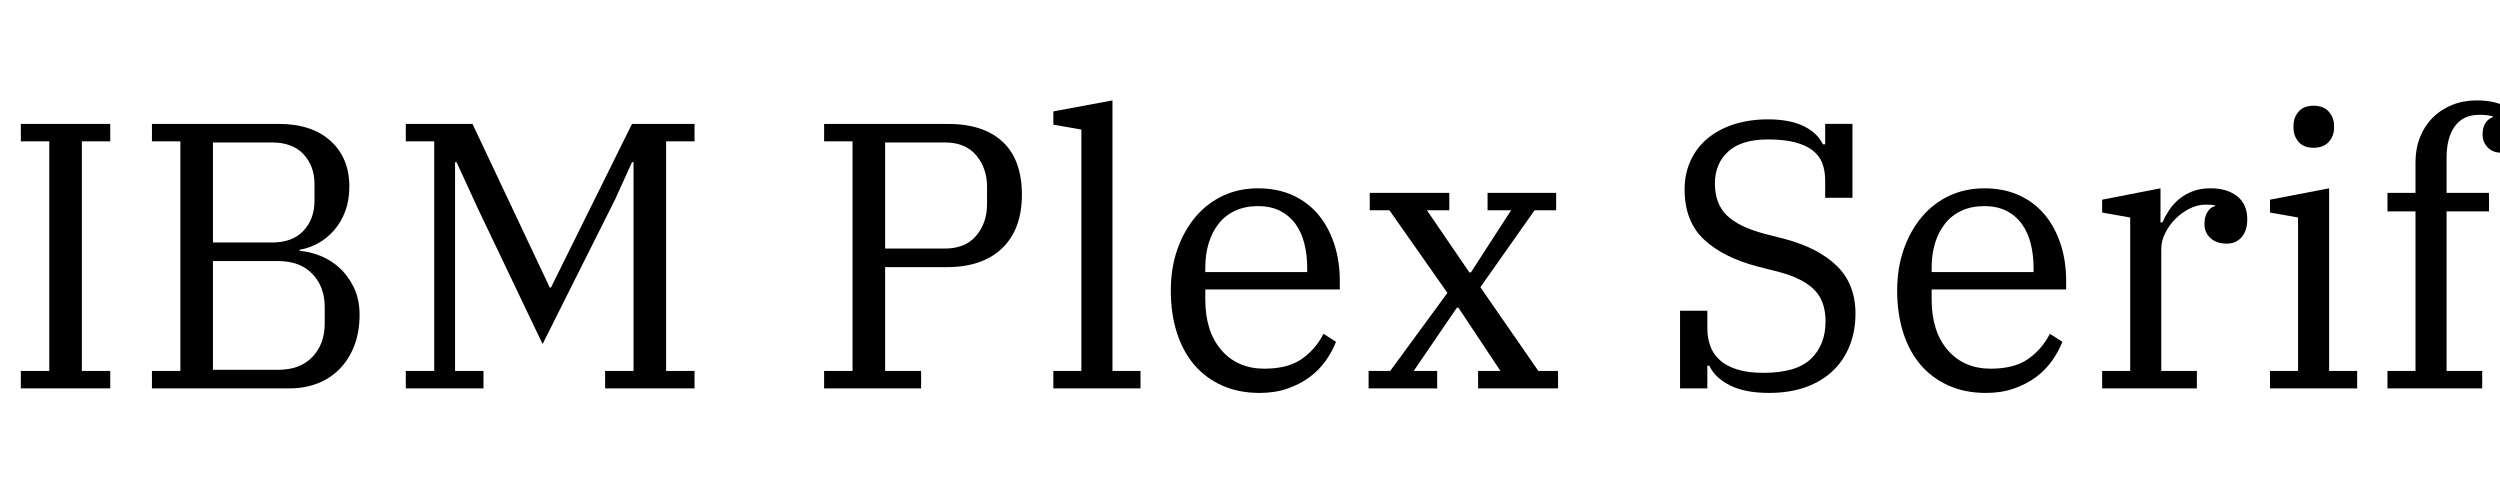 <svg width="92.372" height="18.2" viewBox="0 0 92.372 18.2" xmlns="http://www.w3.org/2000/svg"><path transform="translate(0 14.35) scale(.014 -.014)" d="M55 46H130V652H55V698H291V652H216V46H291V0H55Z"/><path transform="translate(4.844 14.35) scale(.014 -.014)" d="m55 46h75v606h-75v46h334q88 0 137.5-45t49.5-120q0-37-11-66t-29.5-50-42-34-48.5-17v-3q26-2 54-13t51-32 38-52 15-72q0-44-13.5-80t-38-61.5-58.5-39-74-13.5h-364zm161 3h172q58 0 90.5 34t32.5 88v44q0 53-32.5 87t-90.5 34h-172zm0 336h156q54 0 83 31t29 79v44q0 48-29 79t-83 31h-156z"/><path transform="translate(14.224 14.35) scale(.014 -.014)" d="M55 46H130V652H55V698H231L435 266H438L652 698H817V652H742V46H817V0H581V46H656V597H652L608 500L416 117L245 475L189 597H185V46H260V0H55Z"/><path transform="translate(29.68 14.35) scale(.014 -.014)" d="m55 46h75v606h-75v46h326q95 0 145.5-47.5t50.5-139.5q0-91-52-141t-146-50h-163v-274h95v-46h-256zm161 323h158q54 0 82.5 34t28.5 83v46q0 49-28.5 83t-82.5 34h-158z"/><path transform="translate(38.43 14.35) scale(.014 -.014)" d="M35 46H109V683L35 696V731L191 760V46H265V0H35Z"/><path transform="translate(42.63 14.35) scale(.014 -.014)" d="m279-12q-55 0-98.5 19.5t-73.5 54.5-46 85-16 111q0 60 17.5 109.5t48 85.5 72.5 55.5 92 19.5q51 0 91-18t67.5-50.5 42.5-77.5 15-98v-23h-355v-26q0-85 42.5-134t113.5-49q62 0 98.5 25.5t57.5 66.5l33-21q-10-26-27.5-50.5t-42.5-43-58-30-74-11.5zm-143 319h269v10q0 35-7.5 65t-23.5 52-40.5 34.5-58.5 12.5-60-12-43.5-34-26.5-51.5-9-64.5z"/><path transform="translate(50.134 14.35) scale(.014 -.014)" d="M31 46H88L239 252L86 470H34V516H244V470H185L297 306H301L407 470H345V516H526V470H469L326 267L479 46H531V0H320V46H379L268 213H264L150 46H212V0H31Z"/><path transform="translate(61.236 14.35) scale(.014 -.014)" d="m295-12q-63 0-102.5 19.5t-55.5 52.5h-5v-60h-72v205h72v-46q0-25 7.5-46.5t25-37.5 46-25 69.5-9q87 0 125.5 37t38.5 99q0 53-29.5 83t-92.5 47l-55 14q-93 24-144 72t-51 132q0 42 16 76.5t45 58.5 69.5 37 89.5 13q57 0 93.5-17.5t51.5-48.5h6v54h72v-195h-72v46q0 25-7.5 45t-25.5 34-47 21.5-71 7.5q-70 0-105-32t-35-84q0-54 31.5-84.5t99.5-48.5l51-13q91-24 140-72t49-126q0-45-15-83.5t-44-66.5-71.5-43.5-97.5-15.5z"/><path transform="translate(69.468 14.35) scale(.014 -.014)" d="m279-12q-55 0-98.5 19.5t-73.5 54.5-46 85-16 111q0 60 17.5 109.5t48 85.5 72.5 55.5 92 19.5q51 0 91-18t67.5-50.5 42.5-77.5 15-98v-23h-355v-26q0-85 42.5-134t113.5-49q62 0 98.5 25.5t57.5 66.5l33-21q-10-26-27.5-50.5t-42.5-43-58-30-74-11.5zm-143 319h269v10q0 35-7.5 65t-23.5 52-40.5 34.5-58.5 12.5-60-12-43.5-34-26.5-51.5-9-64.5z"/><path transform="translate(76.972 14.35) scale(.014 -.014)" d="m50 46h74v405l-74 13v34l154 30v-90h5q7 16 17.5 32t26 29 36 21 47.5 8q44 0 70.5-21t26.5-61q0-30-15-47t-39-17q-27 0-43 14.5t-16 37.5q0 20 8.5 32.5t19.5 14.5v2q-4 1-10 1.5t-15 0.5q-21 0-42-10.5t-37.5-27-27-37.5-10.5-42v-322h94v-46h-250z"/><path transform="translate(83.174 14.35) scale(.014 -.014)" d="m165 635q-26 0-39.5 15.5t-13.5 37.5v5q0 22 13.5 37.5t39.5 15.5 40-15.5 14-37.5v-5q0-22-14-37.5t-40-15.5zm-115-589h74v405l-74 13v34l156 30v-482h74v-46h-230z"/><path transform="translate(87.584 14.35) scale(.014 -.014)" d="m45 46h74v421h-74v49h74v81q0 36 12 66t33.5 51.5 51 33.5 64.5 12q54 0 85.5-21t31.5-60q0-26-14.5-41.5t-37.5-15.5q-22 0-35.5 14t-13.5 34q0 35 27 46v2q-7 2-16 3t-20 1q-42 0-64-30t-22-84v-92h112v-49h-112v-421h94v-46h-250z"/></svg>